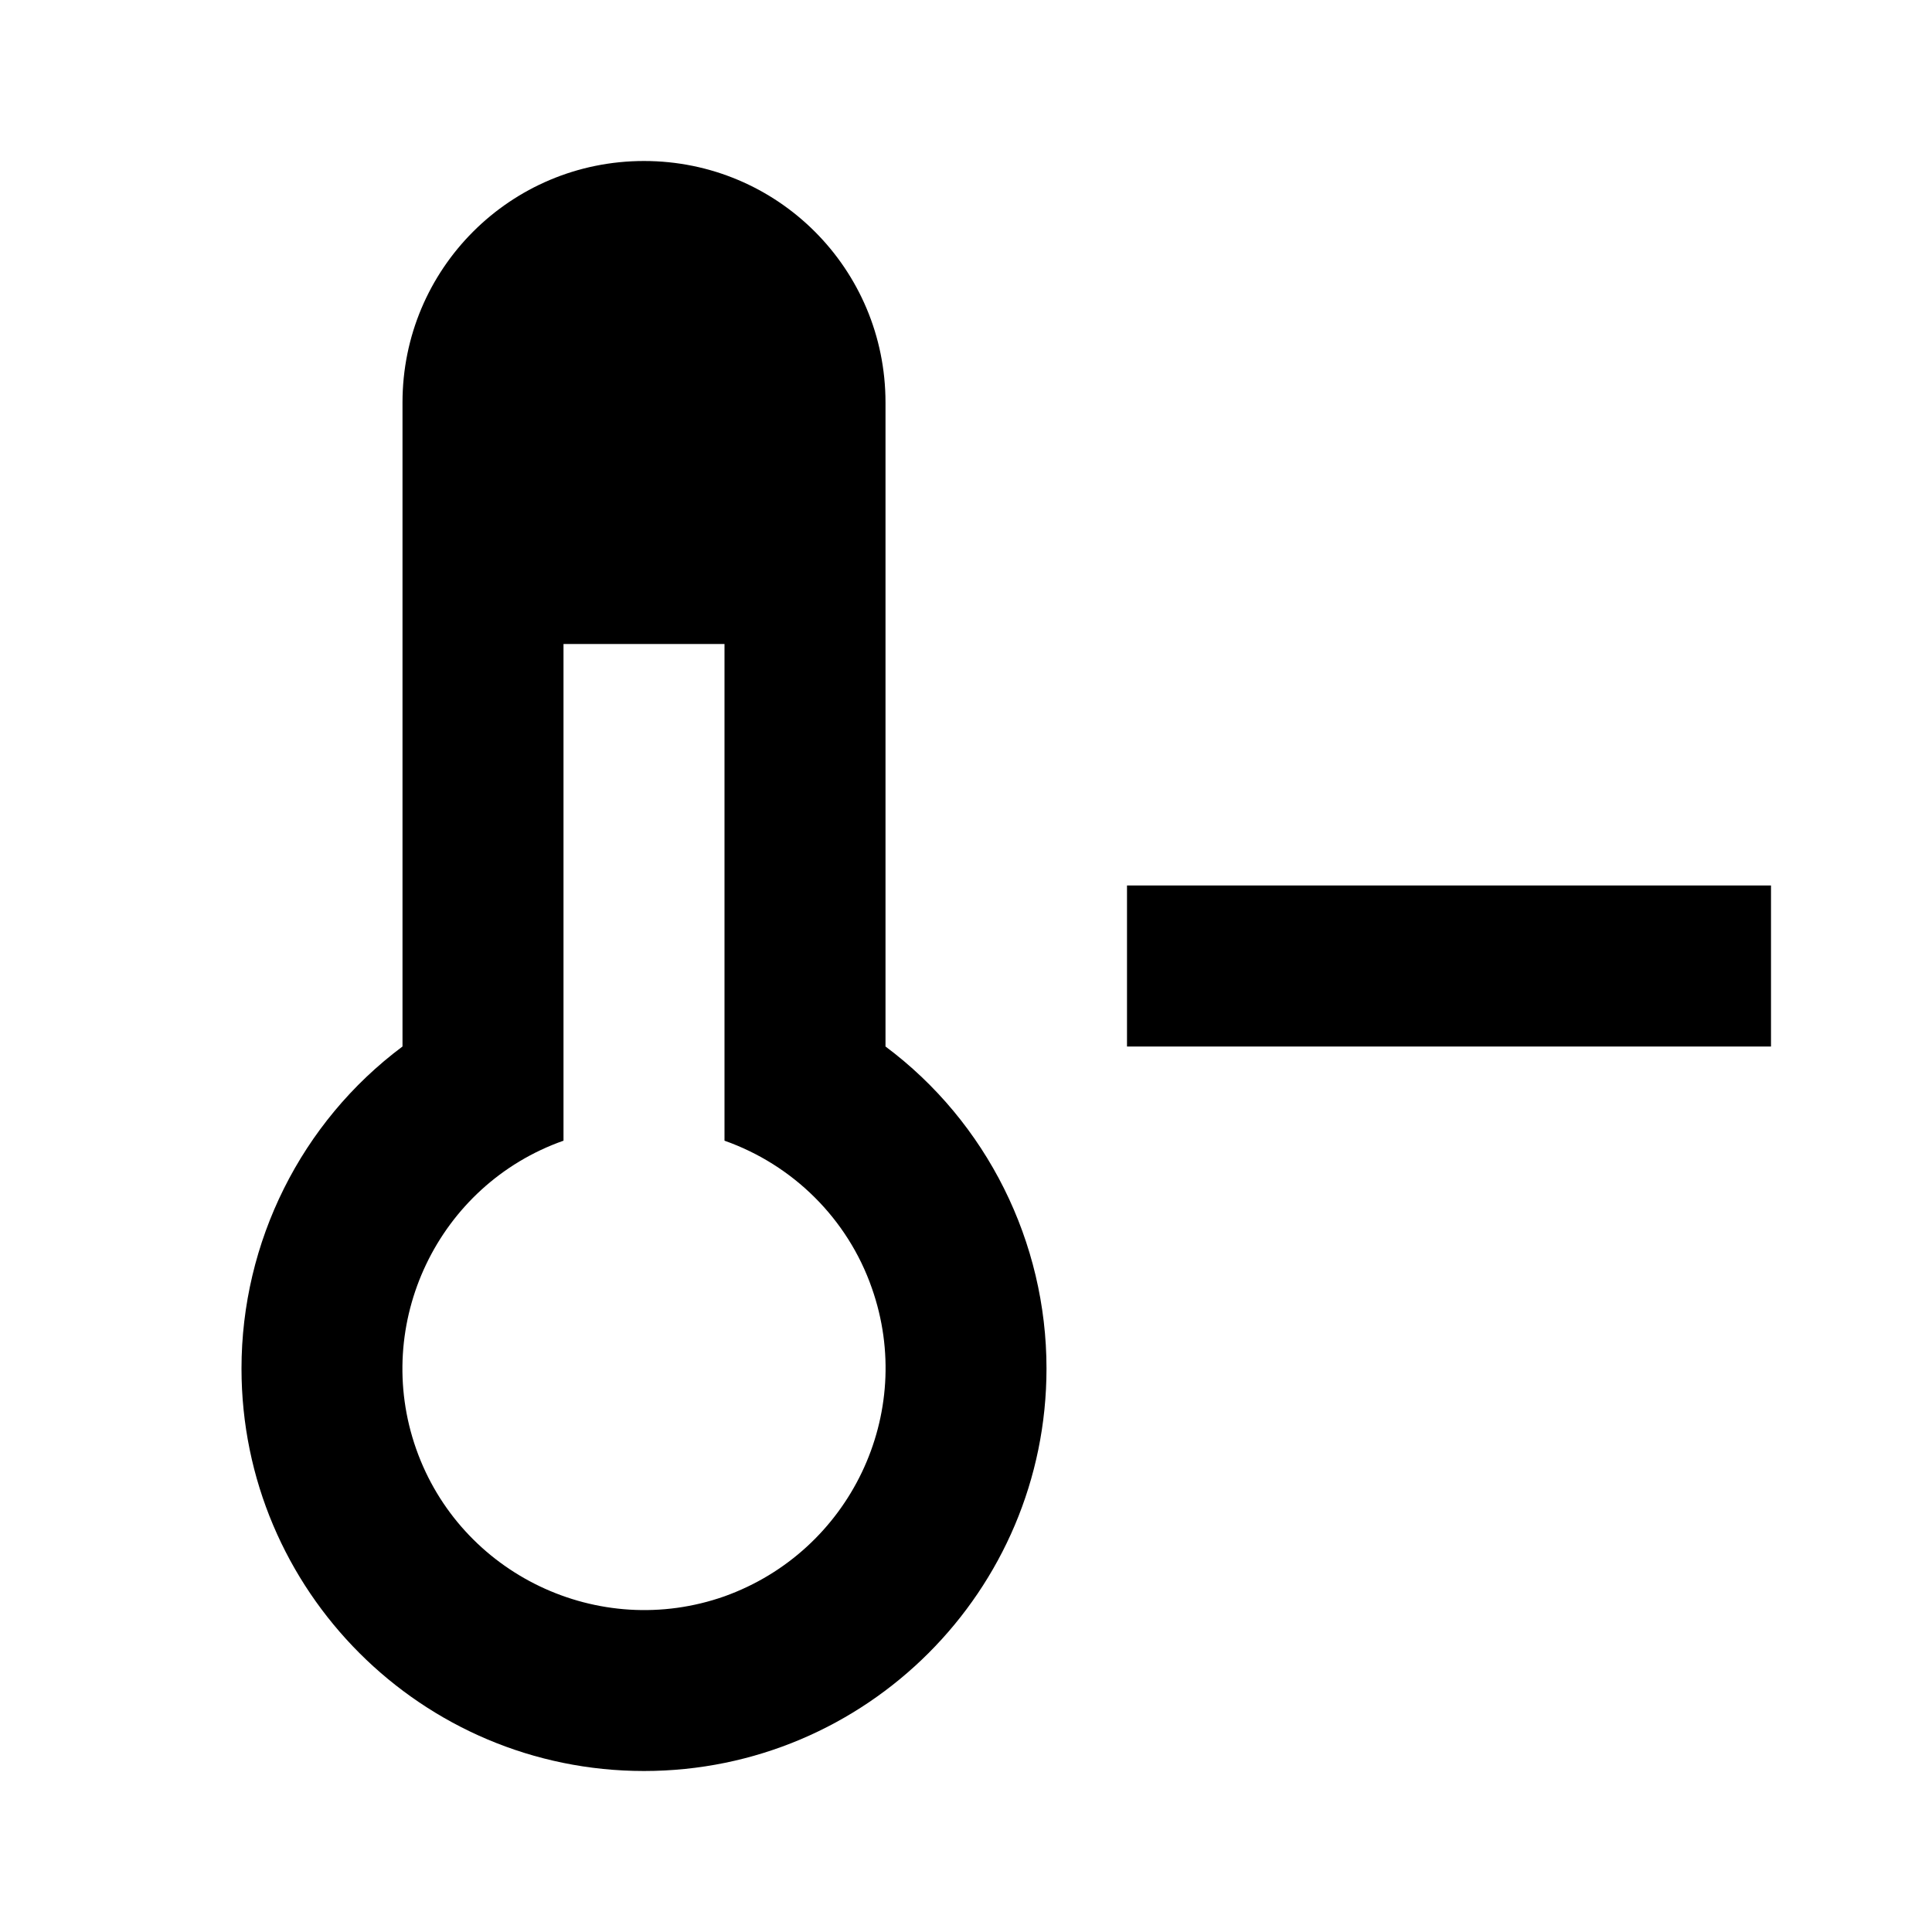 <?xml version="1.0" encoding="UTF-8"?><!DOCTYPE svg PUBLIC "-//W3C//DTD SVG 1.1//EN" "http://www.w3.org/Graphics/SVG/1.1/DTD/svg11.dtd"><svg xmlns="http://www.w3.org/2000/svg" xmlns:xlink="http://www.w3.org/1999/xlink" version="1.1" id="mdi-thermometer-minus" width="24" height="24" viewBox="0 0 24 24"><path d="M13,17C13,19.76 10.76,22 8,22C5.24,22 3,19.76 3,17C3,15.43 3.74,13.94 5,13V5C5,3.34 6.34,2 8,2C9.66,2 11,3.34 11,5V13C12.26,13.94 13,15.43 13,17M7,8V14.17C5.44,14.72 4.62,16.44 5.17,18C5.72,19.56 7.44,20.38 9,19.83C10.56,19.27 11.38,17.56 10.83,16C10.53,15.14 9.85,14.47 9,14.17V8H7M22,11H14V13H22V11Z" /></svg>